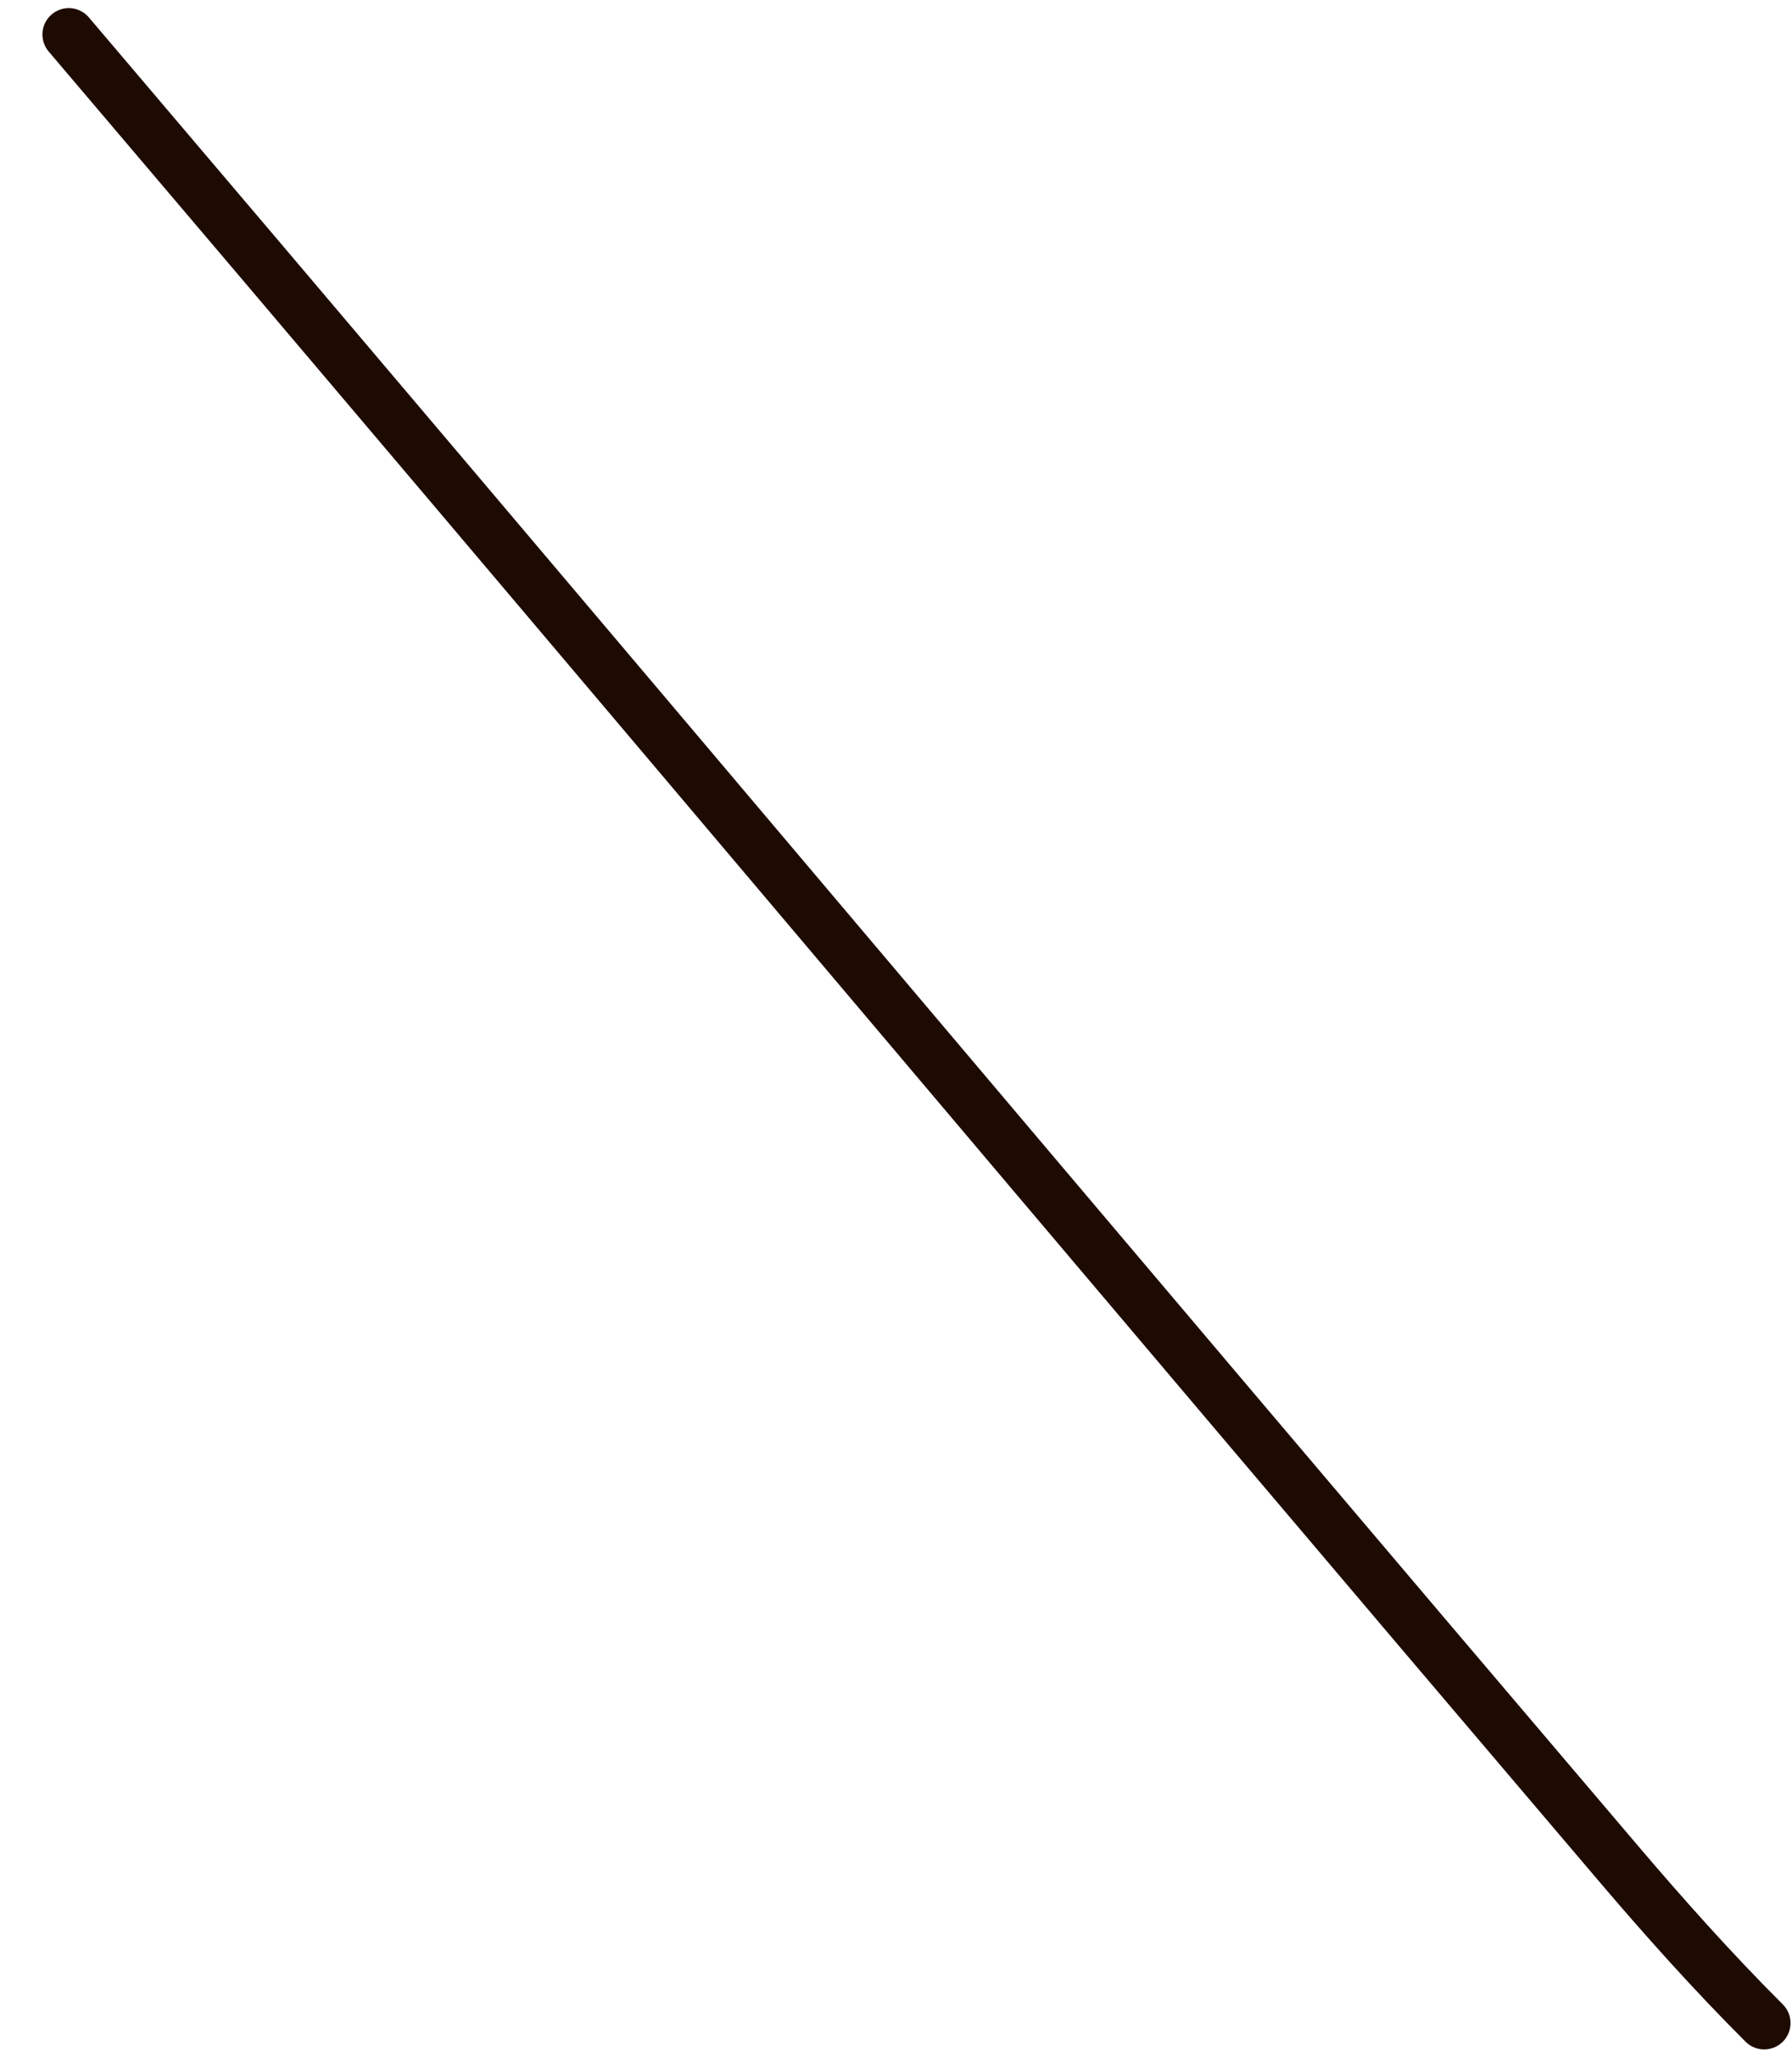 <svg width="34" height="39" viewBox="0 0 34 39" fill="none" xmlns="http://www.w3.org/2000/svg">
<path d="M1.305 0.654C11.12 12.197 20.871 23.796 30.692 35.335C31.586 36.387 32.497 37.405 33.472 38.38" stroke="#1D0A01" stroke-linecap="round"/>
</svg>
